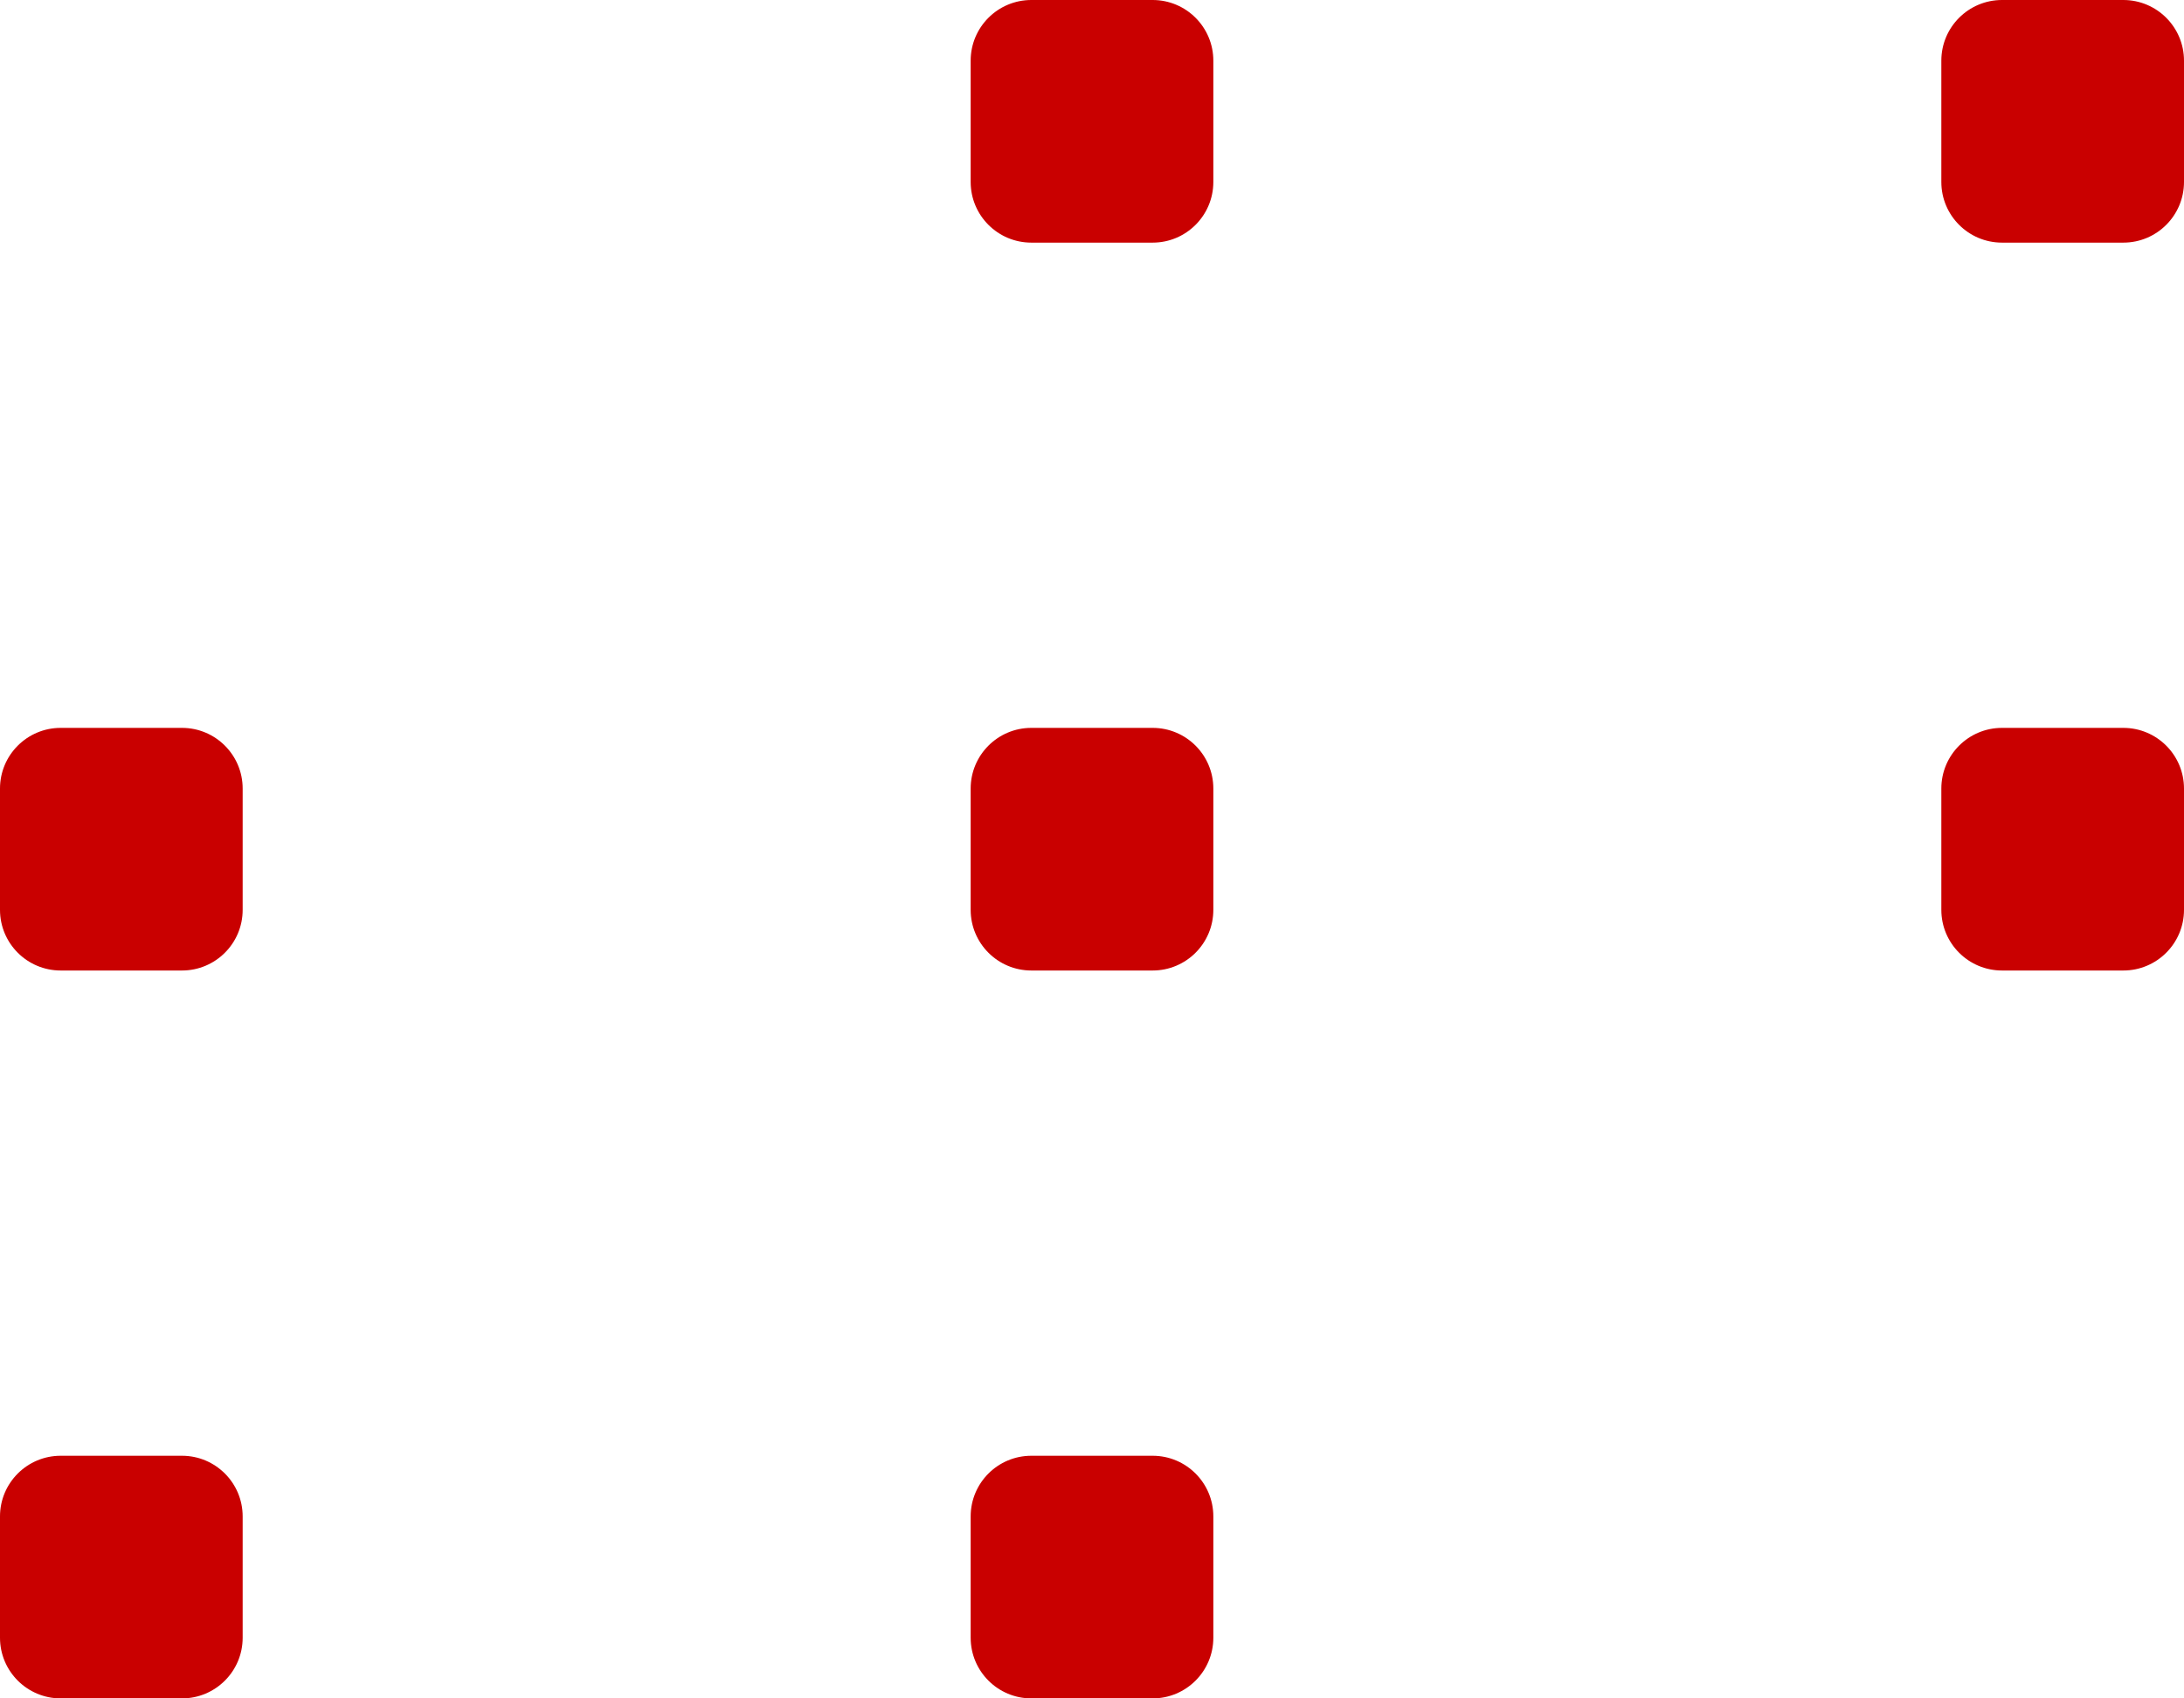 <svg width="36" height="28" viewBox="0 0 36 28" fill="none" xmlns="http://www.w3.org/2000/svg">
<path fill-rule="evenodd" clip-rule="evenodd" d="M16 1C16 0.448 16.448 0 17 0H19C19.552 0 20 0.448 20 1V3C20 3.552 19.552 4 19 4H17C16.448 4 16 3.552 16 3V1ZM0 13C0 12.448 0.448 12 1 12H3C3.552 12 4 12.448 4 13V15C4 15.552 3.552 16 3 16H1C0.448 16 0 15.552 0 15V13ZM0 25C0 24.448 0.448 24 1 24H3C3.552 24 4 24.448 4 25V27C4 27.552 3.552 28 3 28H1C0.448 28 0 27.552 0 27V25ZM17 12C16.448 12 16 12.448 16 13V15C16 15.552 16.448 16 17 16H19C19.552 16 20 15.552 20 15V13C20 12.448 19.552 12 19 12H17ZM16 25C16 24.448 16.448 24 17 24H19C19.552 24 20 24.448 20 25V27C20 27.552 19.552 28 19 28H17C16.448 28 16 27.552 16 27V25ZM33 12C32.448 12 32 12.448 32 13V15C32 15.552 32.448 16 33 16H35C35.552 16 36 15.552 36 15V13C36 12.448 35.552 12 35 12H33ZM33 0C32.448 0 32 0.448 32 1V3C32 3.552 32.448 4 33 4H35C35.552 4 36 3.552 36 3V1C36 0.448 35.552 0 35 0H33Z" fill="#C90000"/>
</svg>
